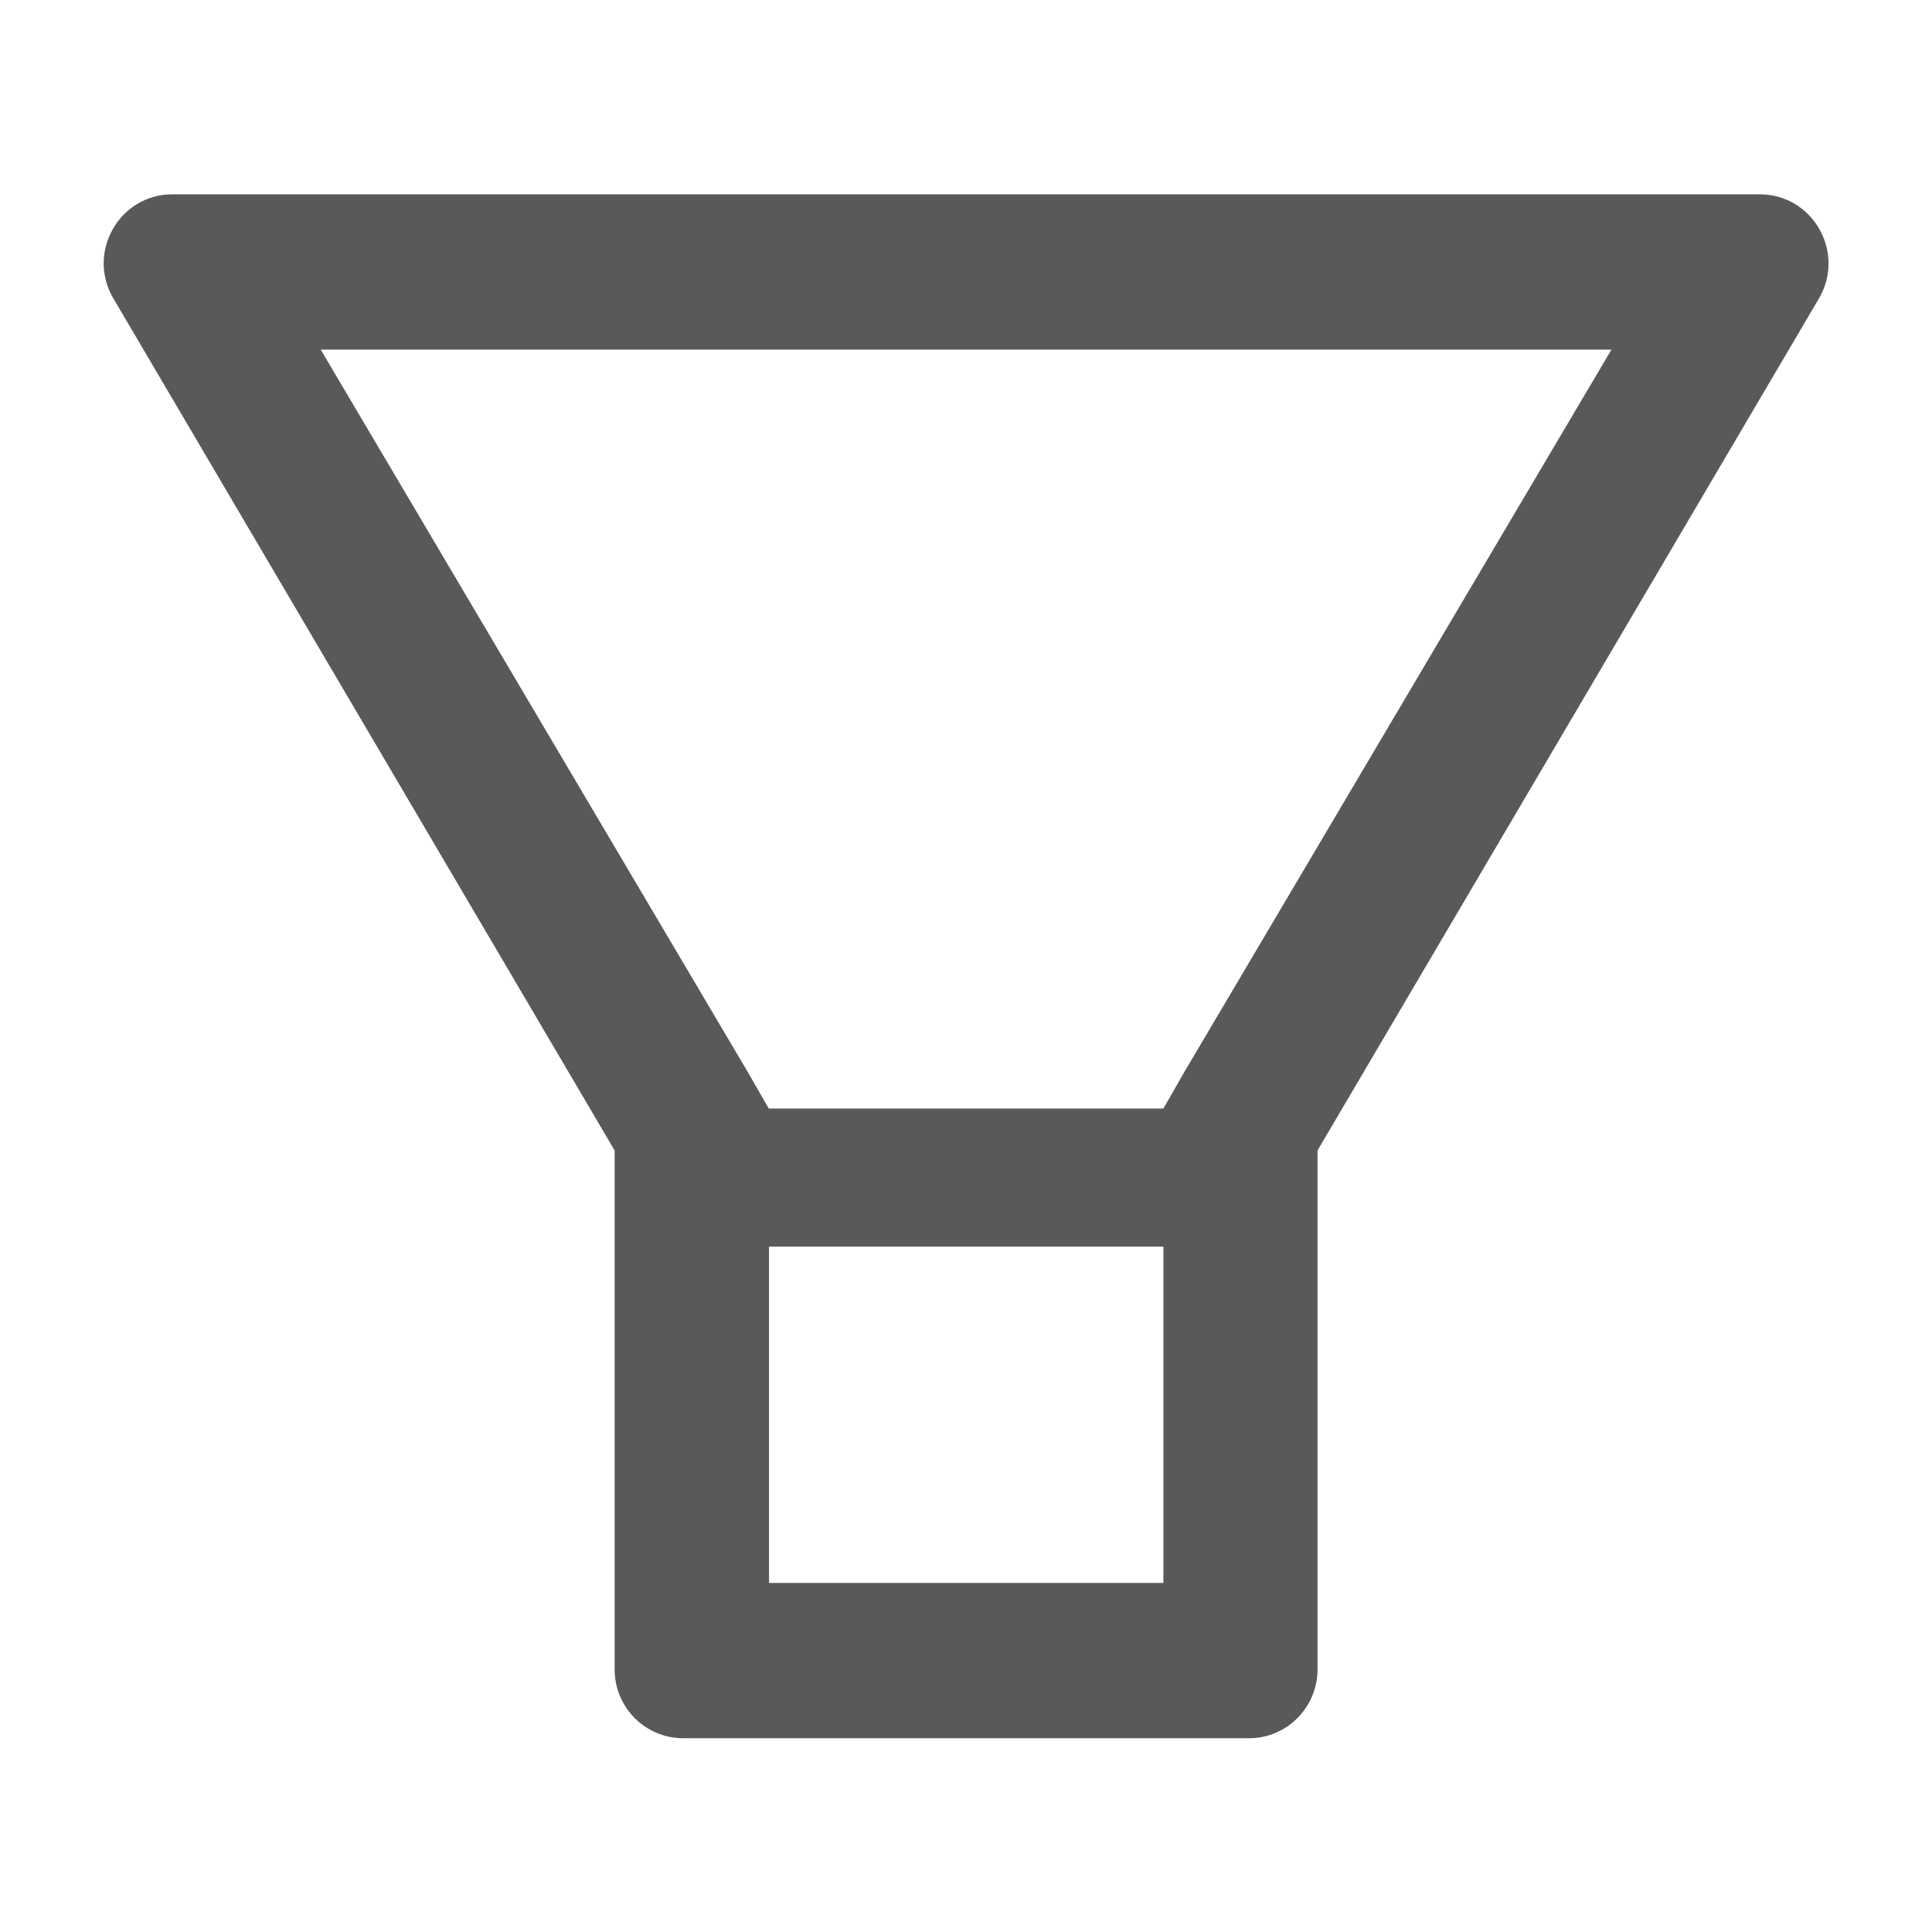 <svg width="24" height="24" viewBox="0 0 24 24" fill="none" xmlns="http://www.w3.org/2000/svg">
<path d="M21.861 2.414H2.141C1.485 2.414 1.075 3.129 1.404 3.7L7.635 14.291V20.735C7.635 21.21 8.015 21.593 8.487 21.593H15.515C15.986 21.593 16.367 21.21 16.367 20.735V14.291L22.6 3.7C22.927 3.129 22.517 2.414 21.861 2.414ZM14.449 19.664H9.553V15.486H14.452V19.664H14.449ZM14.706 13.327L14.452 13.771H9.55L9.295 13.327L3.984 4.343H20.018L14.706 13.327Z" fill="#595959"/>
</svg>

